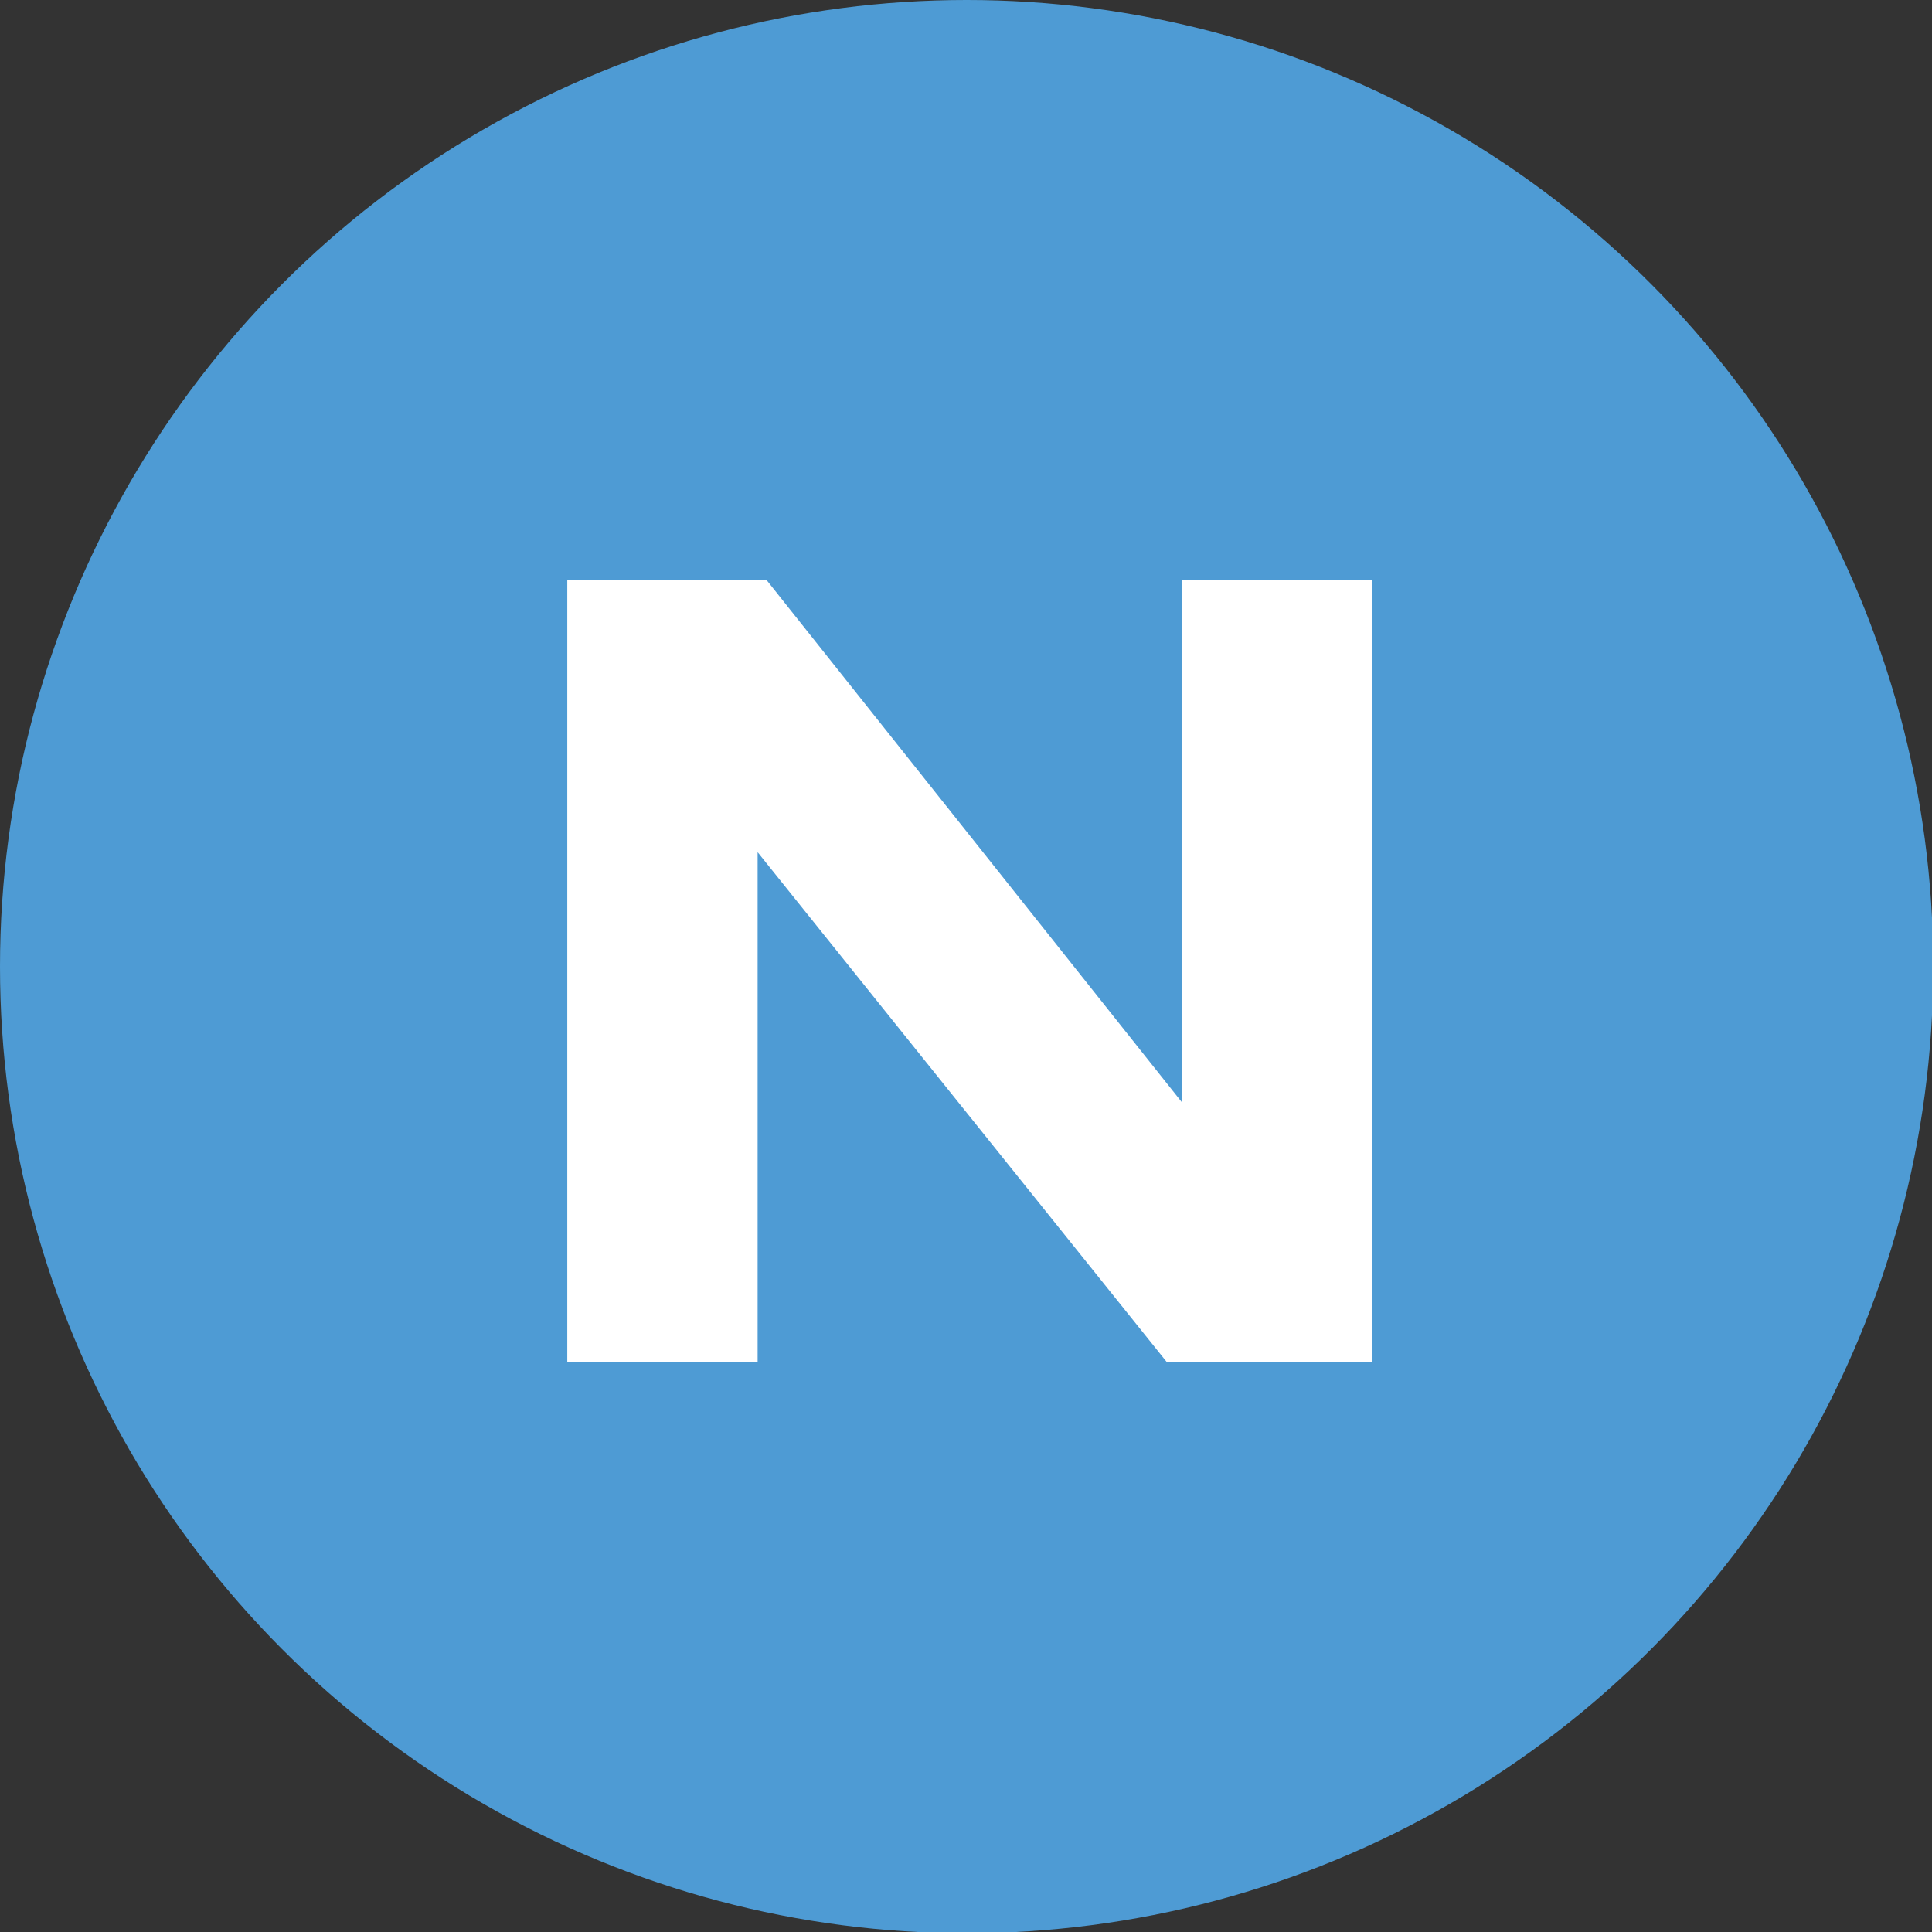 <!-- Generator: Adobe Illustrator 23.0.1, SVG Export Plug-In  -->
<svg version="1.1" xmlns="http://www.w3.org/2000/svg" xmlns:xlink="http://www.w3.org/1999/xlink" x="0px" y="0px" width="15.53px"
	 height="15.53px" viewBox="0 0 15.53 15.53" style="enable-background:new 0 0 15.53 15.53;" xml:space="preserve">
<rect x="0" y="0" width="15.53" height="15.53" fill="#333333" stroke="none"/>
<style type="text/css">
	.st0{fill:#4E9BD4;}
	.st1{fill:#FFFFFF;}
</style>
<defs>
</defs>
<circle class="st0" cx="7.77" cy="7.77" r="7.77"/>
<g>
	<path class="st1" d="M4.56,10.95V4.66h1.6l3.34,4.2v-4.2h1.53v6.29H9.38l-3.29-4.1v4.1H4.56z"/>
</g>
</svg>
